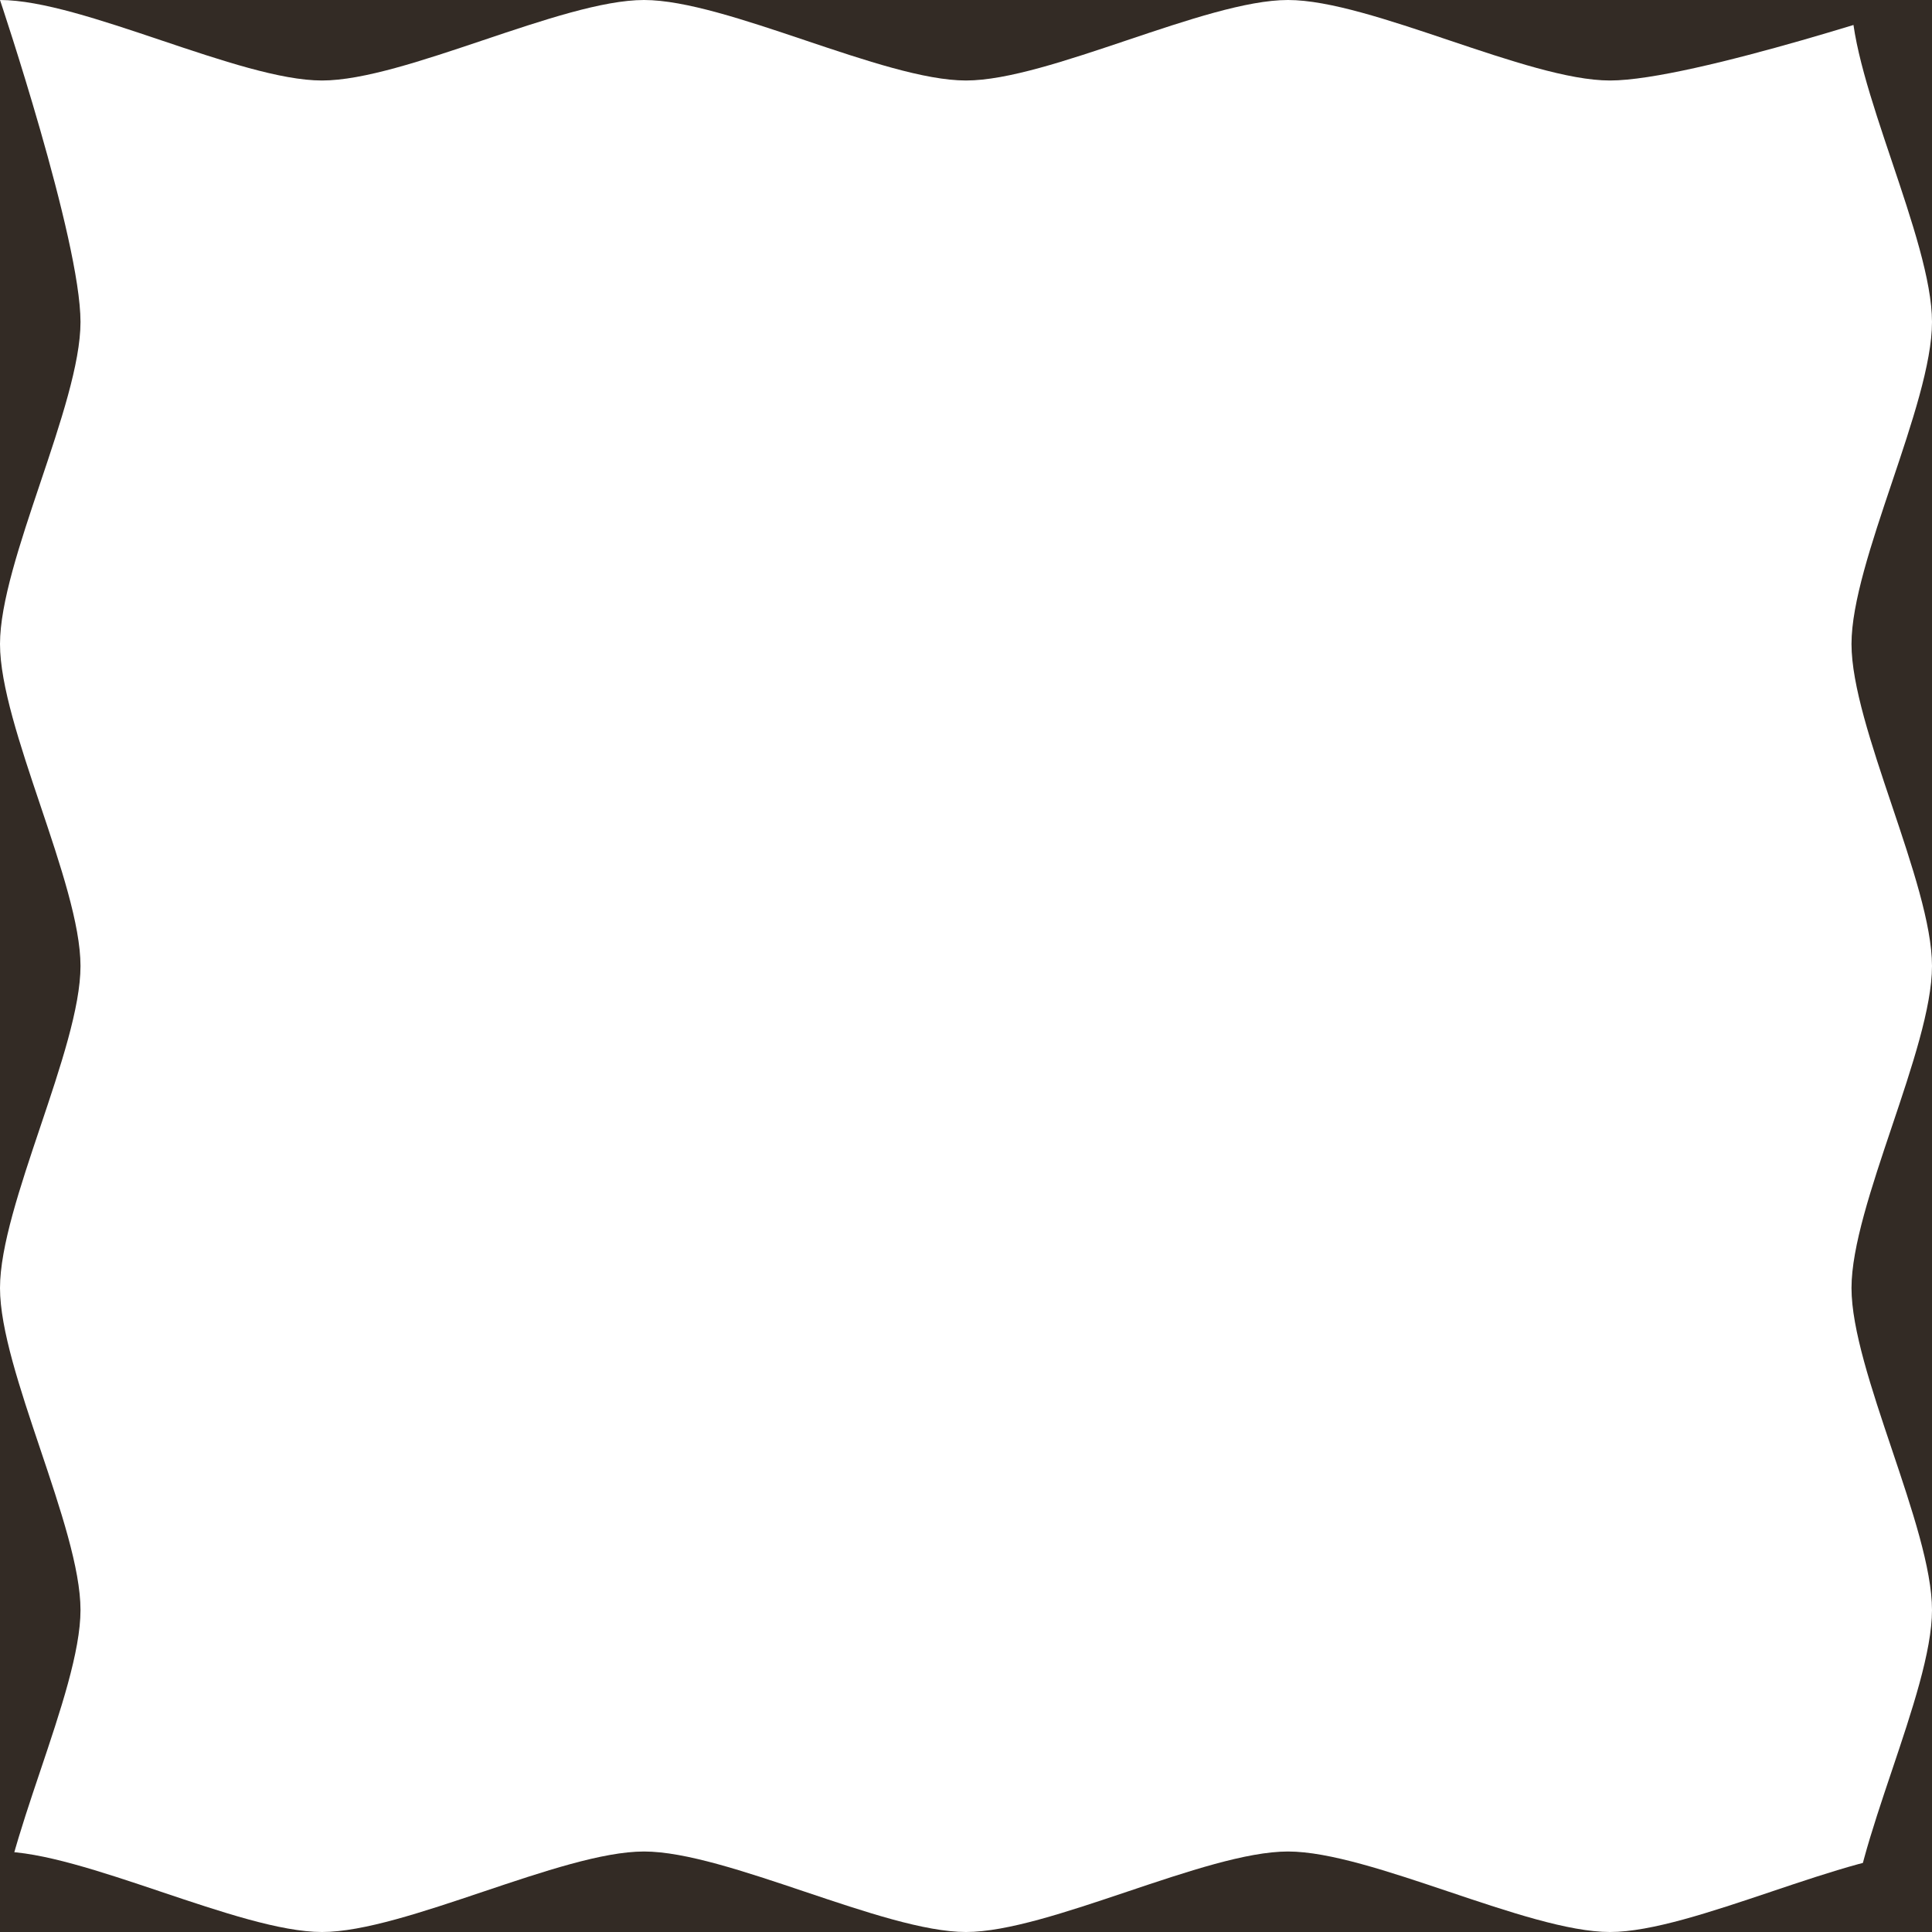 <?xml version="1.0" encoding="utf-8"?>
<!-- Generator: Adobe Illustrator 16.0.0, SVG Export Plug-In . SVG Version: 6.00 Build 0)  -->
<!DOCTYPE svg PUBLIC "-//W3C//DTD SVG 1.1//EN" "http://www.w3.org/Graphics/SVG/1.1/DTD/svg11.dtd">
<svg version="1.1" id="Layer_1" xmlns="http://www.w3.org/2000/svg" xmlns:xlink="http://www.w3.org/1999/xlink" x="0px" y="0px"
	 width="96px" height="96px" viewBox="0 0 96 96" enable-background="new 0 0 96 96" xml:space="preserve">
<g>
	<path fill="#332B25" d="M96,0L96,0c0,0-11.9,4-16,4S68.1,0,64,0S52.1,4,48,4c-4.1,0-11.9-4-16-4S20.1,4,16,4S4.1,0,0,0l0,0v-4h96V0
		z"/>
	<path fill="#332B25" d="M96,92c-4.1,0-11.9,4-16,4s-11.9-4-16-4s-11.9,4-16,4c-4.1,0-11.9-4-16-4s-11.9,4-16,4S4.1,92,0,92l0,0v8
		h80h16V92L96,92z"/>
	<path fill="#332B25" d="M0,0L0,0c0,0,4,11.9,4,16S0,27.9,0,32s4,11.9,4,16c0,4.1-4,11.9-4,16s4,11.9,4,16S0,91.9,0,96l0,0h-4V0H0z"
		/>
	<path fill="#332B25" d="M92,0c0,4.1,4,11.9,4,16s-4,11.9-4,16s4,11.9,4,16c0,4.1-4,11.9-4,16s4,11.9,4,16s-4,11.9-4,16l0,0h8V16V0
		H92L92,0z"/>
</g>
</svg>
